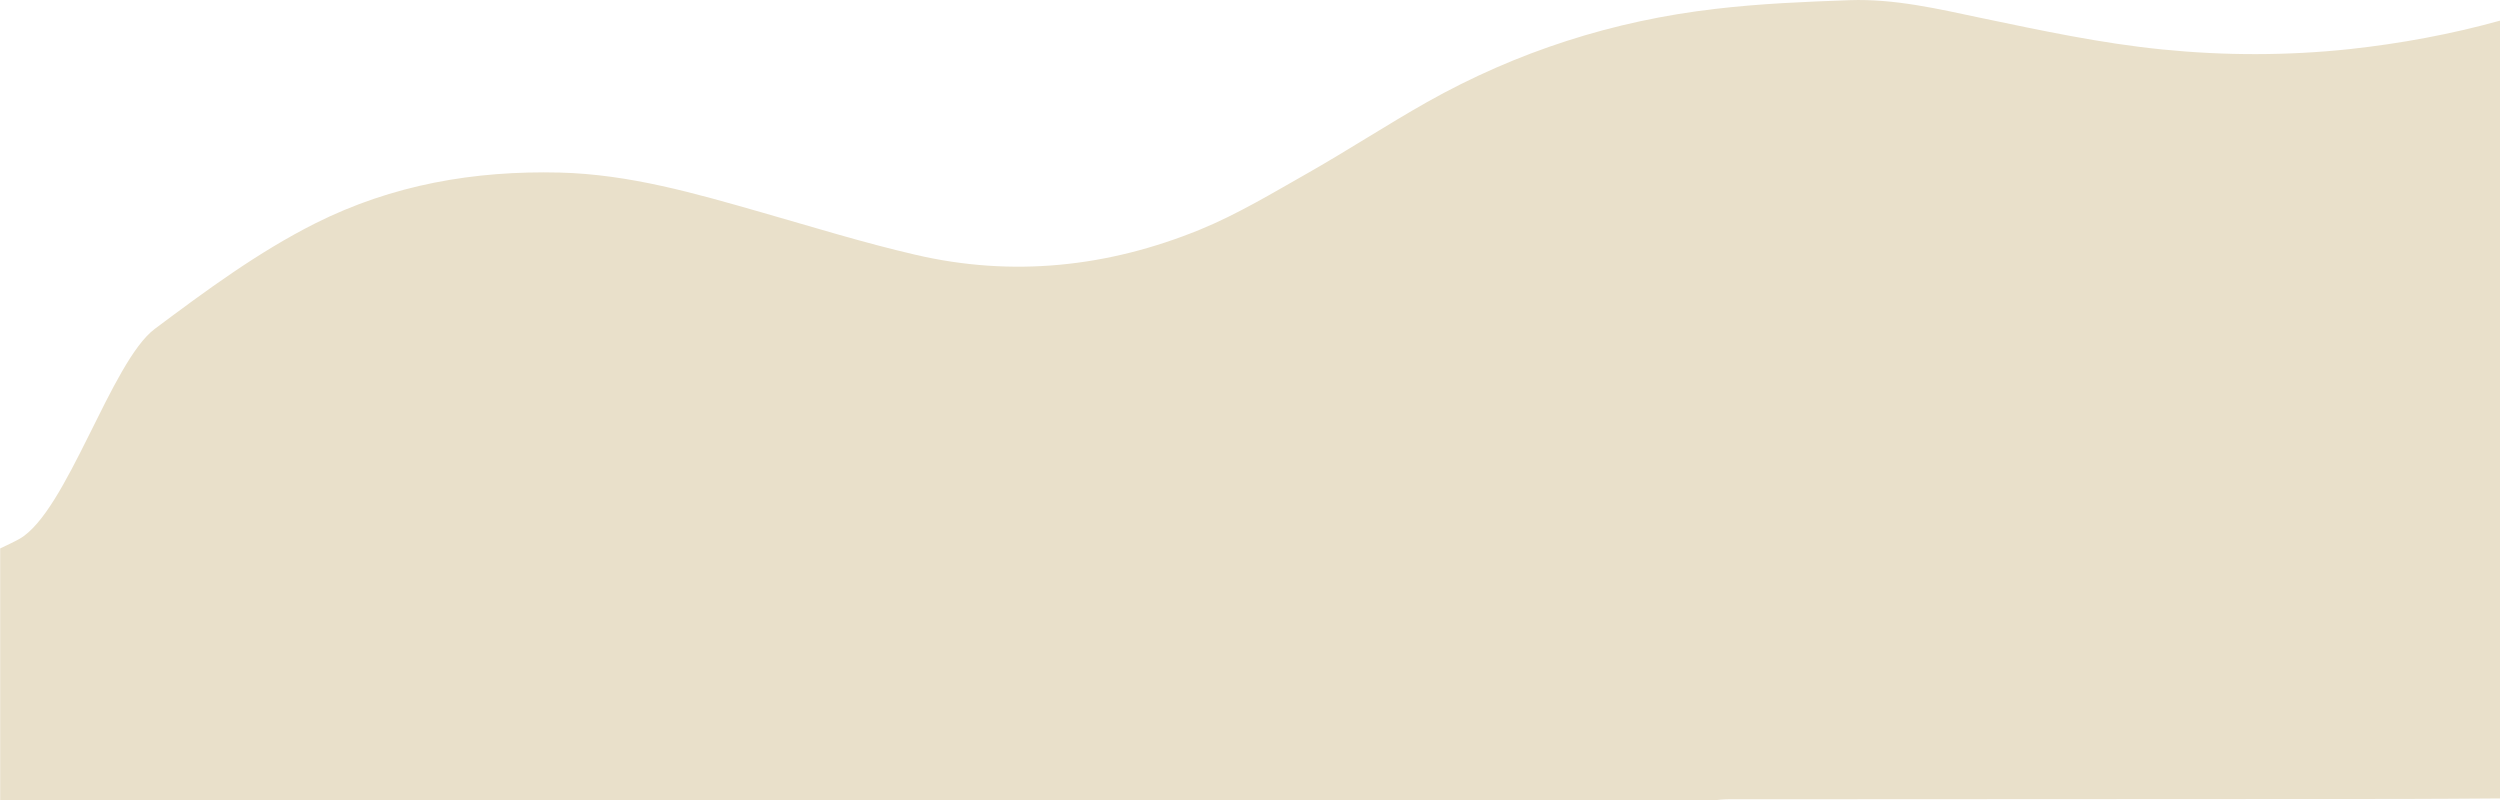 <?xml version="1.0" encoding="utf-8"?>
<!-- Generator: Adobe Illustrator 22.0.1, SVG Export Plug-In . SVG Version: 6.00 Build 0)  -->
<svg version="1.1" id="Layer_1" xmlns="http://www.w3.org/2000/svg" xmlns:xlink="http://www.w3.org/1999/xlink" x="0px" y="0px"
	 viewBox="0 0 1440 460.9" style="enable-background:new 0 0 1440 460.9;" xml:space="preserve">
<style type="text/css">
	.st0{fill:#E9E0CA;}
</style>
<g>
	<path class="st0" d="M1440,459.9c0-226.7,0-221.3,0-448c-28.5,7.9-57.4,13.2-86.7,16.4c-35.9,3.8-71.8,3.8-107.7,0.2
		c-35.2-3.5-69.7-10.9-104.2-18.1c-25.1-5.3-50.2-11.2-76-10.3c-25.8,0.9-51.6,2-77.2,5C929.3,11.9,873.7,29.7,822,58.8
		c-23,13-45.2,27.5-68.2,40.6c-20.5,11.6-40.9,24-62.7,32.9c-52.9,21.6-108,27.5-164,14.4c-29.8-6.9-59.1-16-88.5-24.4
		c-38.1-10.9-76-21.9-116.2-22.9c-49.3-1.2-96.4,7-140.7,29.2c-33.2,16.7-62.9,38.7-92.5,60.8c-25.2,18.8-50.6,105.4-78,121
		c-3.6,2-7.4,3.7-11.1,5.5c0,148.3,0-3.3,0,145c329.3,0,658.7,0,988,0c2.1-0.2,4.3-0.5,6.4-0.5c129.6-0.1,259.1-0.1,388.7-0.2
		C1402,460.2,1421,460,1440,459.9z"/>
	<path class="st0" d="M1440,454.9c-19,0.1-38,0.2-56.9,0.2c-129.6,0.1-259.1,0.1-388.7,0.2c-2.1,0-4.3,0.4-6.4,0.5
		c149.2,0,298.3,0,447.5,0C1437,455.9,1438.5,455.3,1440,454.9z"/>
</g>
</svg>
